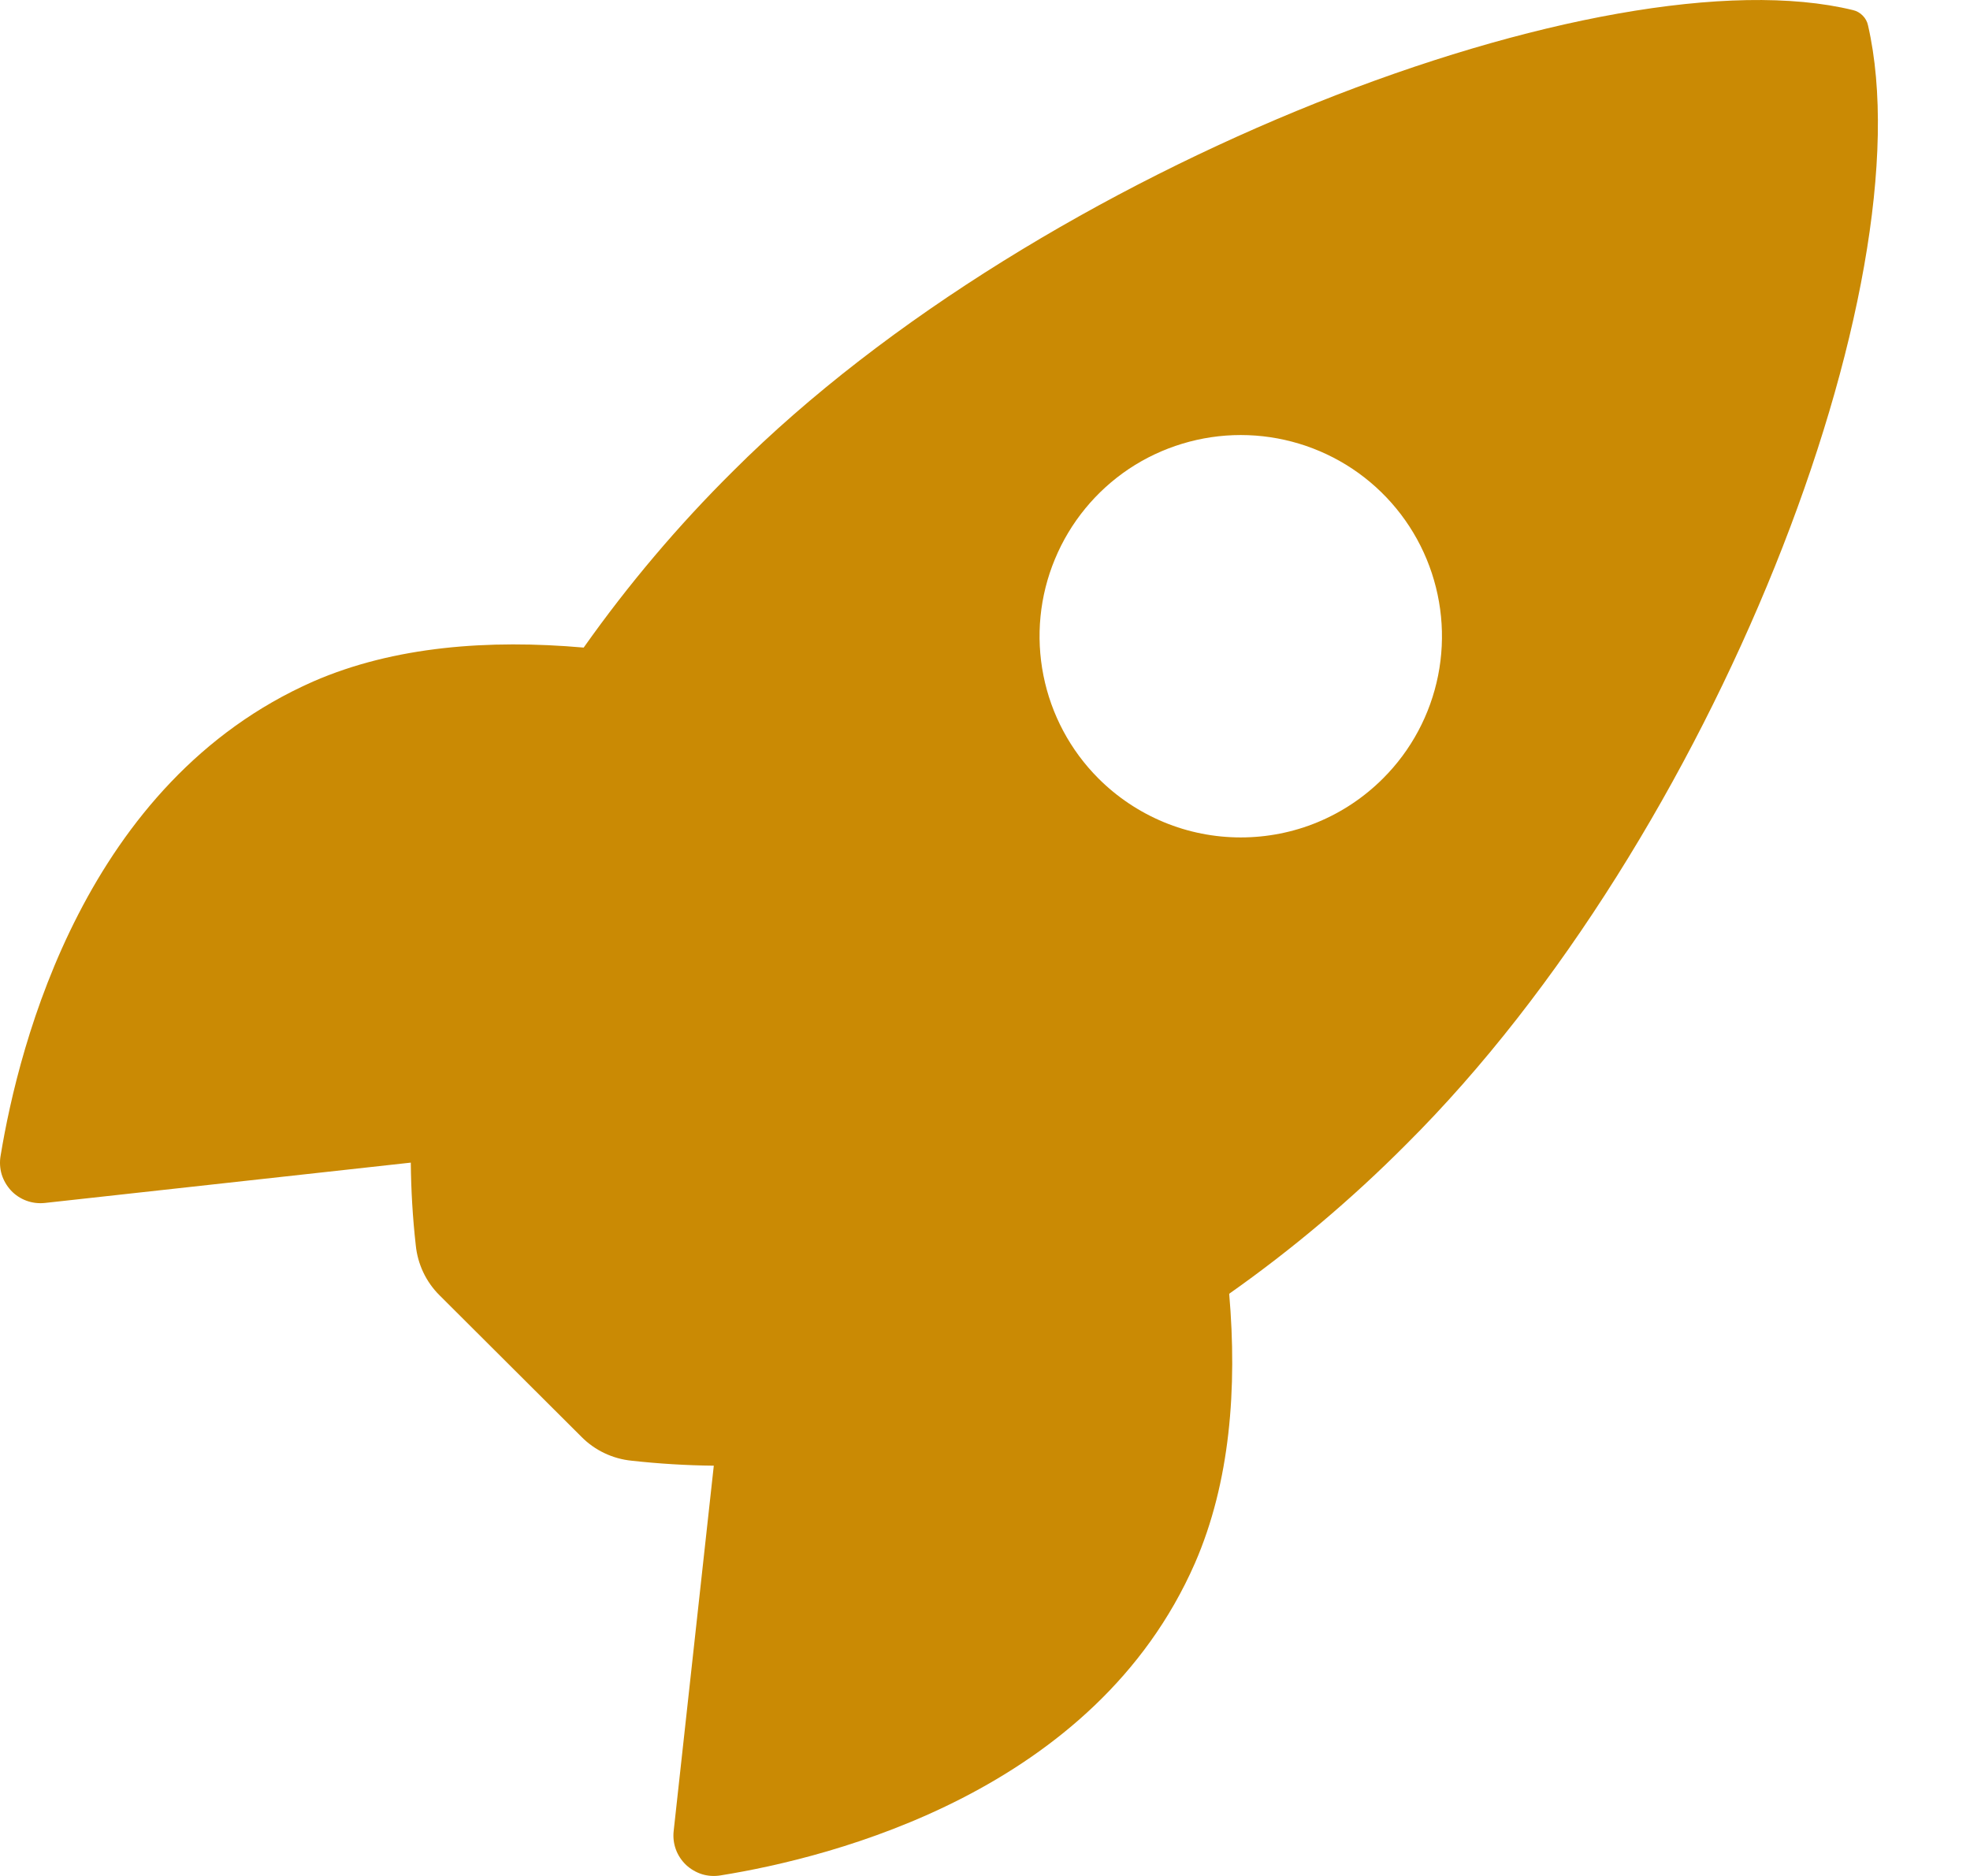 <svg width="21" height="20" viewBox="0 0 21 20" fill="none" xmlns="http://www.w3.org/2000/svg">
<path d="M19.913 0.271C19.905 0.232 19.885 0.195 19.857 0.167C19.829 0.138 19.793 0.117 19.754 0.108C17.137 -0.532 11.09 1.748 7.814 5.023C7.229 5.603 6.697 6.232 6.222 6.904C5.211 6.815 4.201 6.89 3.34 7.265C0.911 8.334 0.203 11.124 0.006 12.324C-0.005 12.39 -0.001 12.457 0.018 12.521C0.038 12.585 0.072 12.643 0.117 12.692C0.163 12.741 0.219 12.778 0.282 12.801C0.344 12.824 0.411 12.832 0.478 12.825L4.379 12.395C4.382 12.689 4.399 12.982 4.432 13.275C4.452 13.478 4.542 13.668 4.687 13.811L6.198 15.318C6.341 15.463 6.531 15.553 6.734 15.573C7.024 15.605 7.317 15.623 7.609 15.626L7.181 19.523C7.174 19.589 7.182 19.656 7.205 19.718C7.228 19.781 7.266 19.837 7.314 19.883C7.363 19.928 7.421 19.962 7.485 19.982C7.548 20.001 7.616 20.005 7.681 19.994C8.879 19.802 11.674 19.095 12.738 16.665C13.113 15.804 13.19 14.799 13.103 13.793C13.777 13.318 14.408 12.785 14.989 12.201C18.276 8.931 20.543 3.019 19.913 0.271ZM11.71 8.3C11.41 8 11.206 7.618 11.123 7.202C11.04 6.785 11.082 6.354 11.245 5.962C11.407 5.57 11.682 5.235 12.034 4.999C12.387 4.764 12.802 4.638 13.226 4.638C13.651 4.638 14.065 4.764 14.418 4.999C14.771 5.235 15.046 5.57 15.208 5.962C15.37 6.354 15.413 6.785 15.33 7.202C15.247 7.618 15.043 8 14.742 8.3C14.543 8.499 14.307 8.657 14.047 8.765C13.787 8.873 13.508 8.928 13.226 8.928C12.945 8.928 12.666 8.873 12.406 8.765C12.146 8.657 11.909 8.499 11.71 8.3Z" fill="#CA8A04"/>
</svg>
